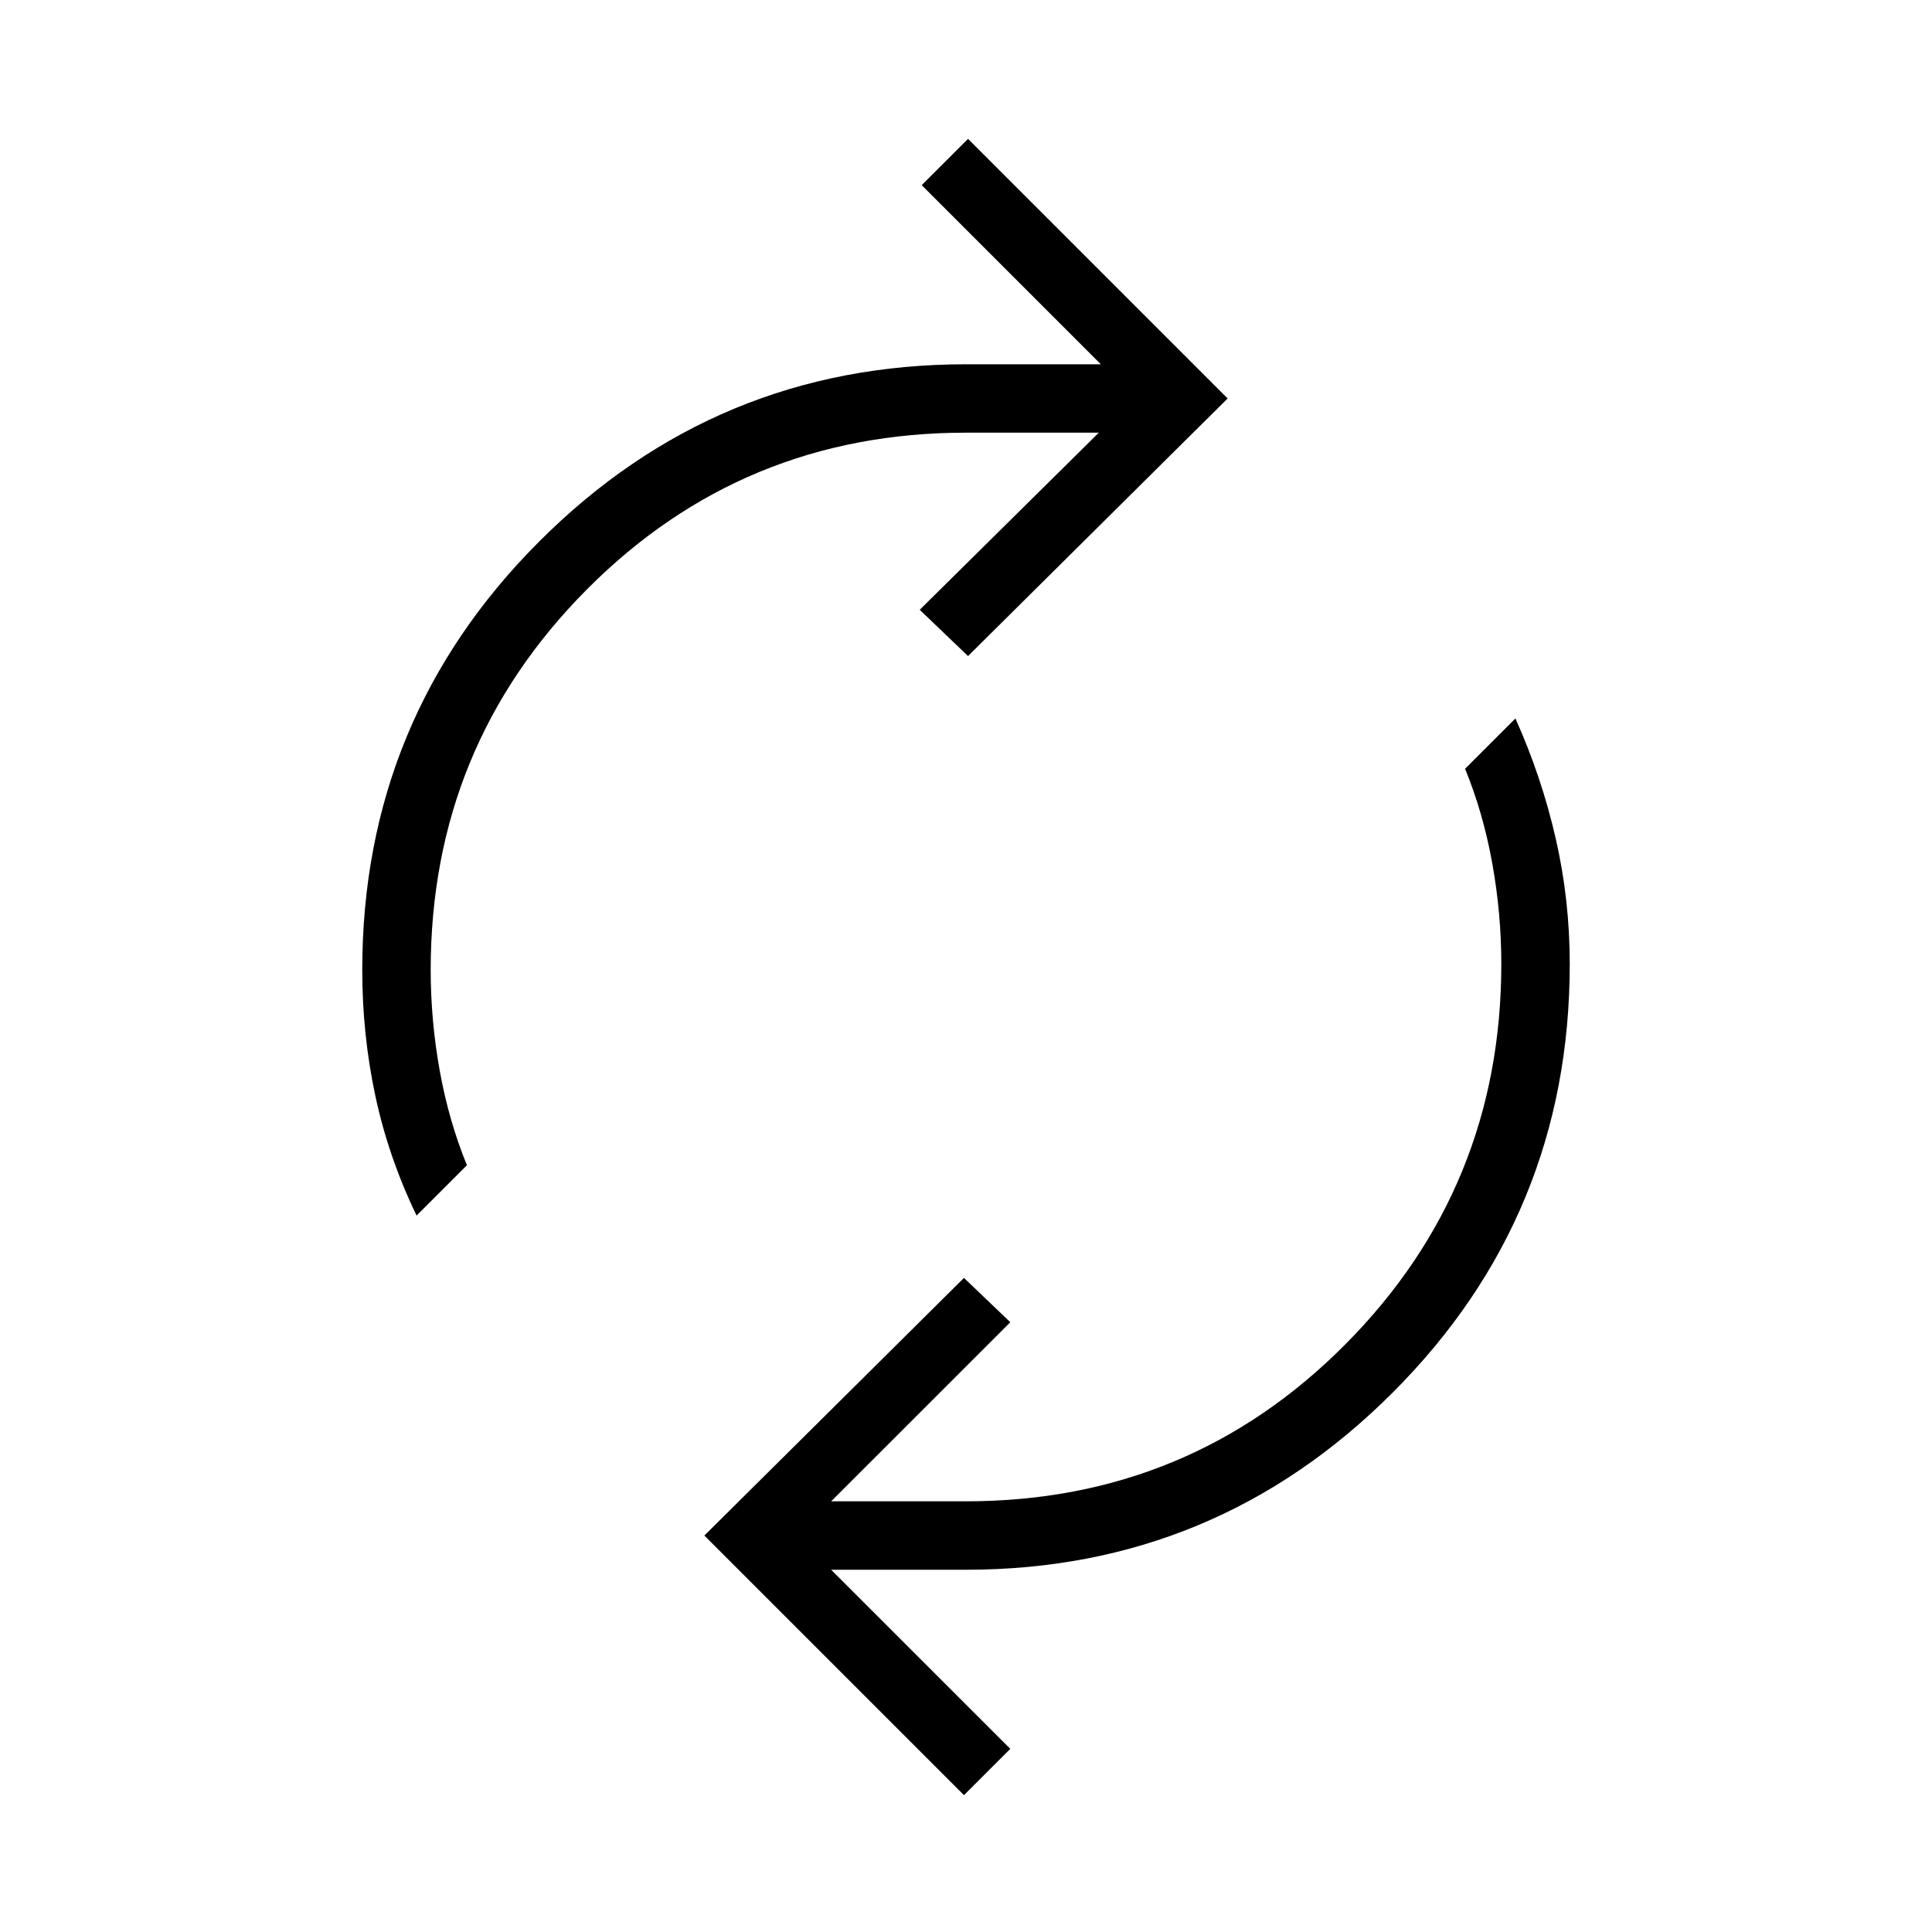 <svg xmlns="http://www.w3.org/2000/svg" height="40" width="40"><path d="M25.417 8.25 20.042 13.583 19.042 12.625 22.75 8.958H20Q15.375 8.958 12.146 12.208Q8.917 15.458 8.917 20.083Q8.917 21.125 9.104 22.167Q9.292 23.208 9.667 24.125L8.625 25.167Q8.042 23.958 7.771 22.688Q7.5 21.417 7.5 20.083Q7.5 14.875 11.167 11.208Q14.833 7.542 20 7.542H22.792L19.083 3.833L20.042 2.875ZM14.583 31.792 19.958 26.458 20.917 27.375 17.208 31.083H20Q24.625 31.083 27.854 27.833Q31.083 24.583 31.083 19.958Q31.083 18.917 30.896 17.875Q30.708 16.833 30.333 15.917L31.375 14.875Q31.917 16.083 32.208 17.354Q32.5 18.625 32.5 19.958Q32.5 25.167 28.833 28.833Q25.167 32.5 20 32.5H17.208L20.917 36.208L19.958 37.167Z"/></svg>